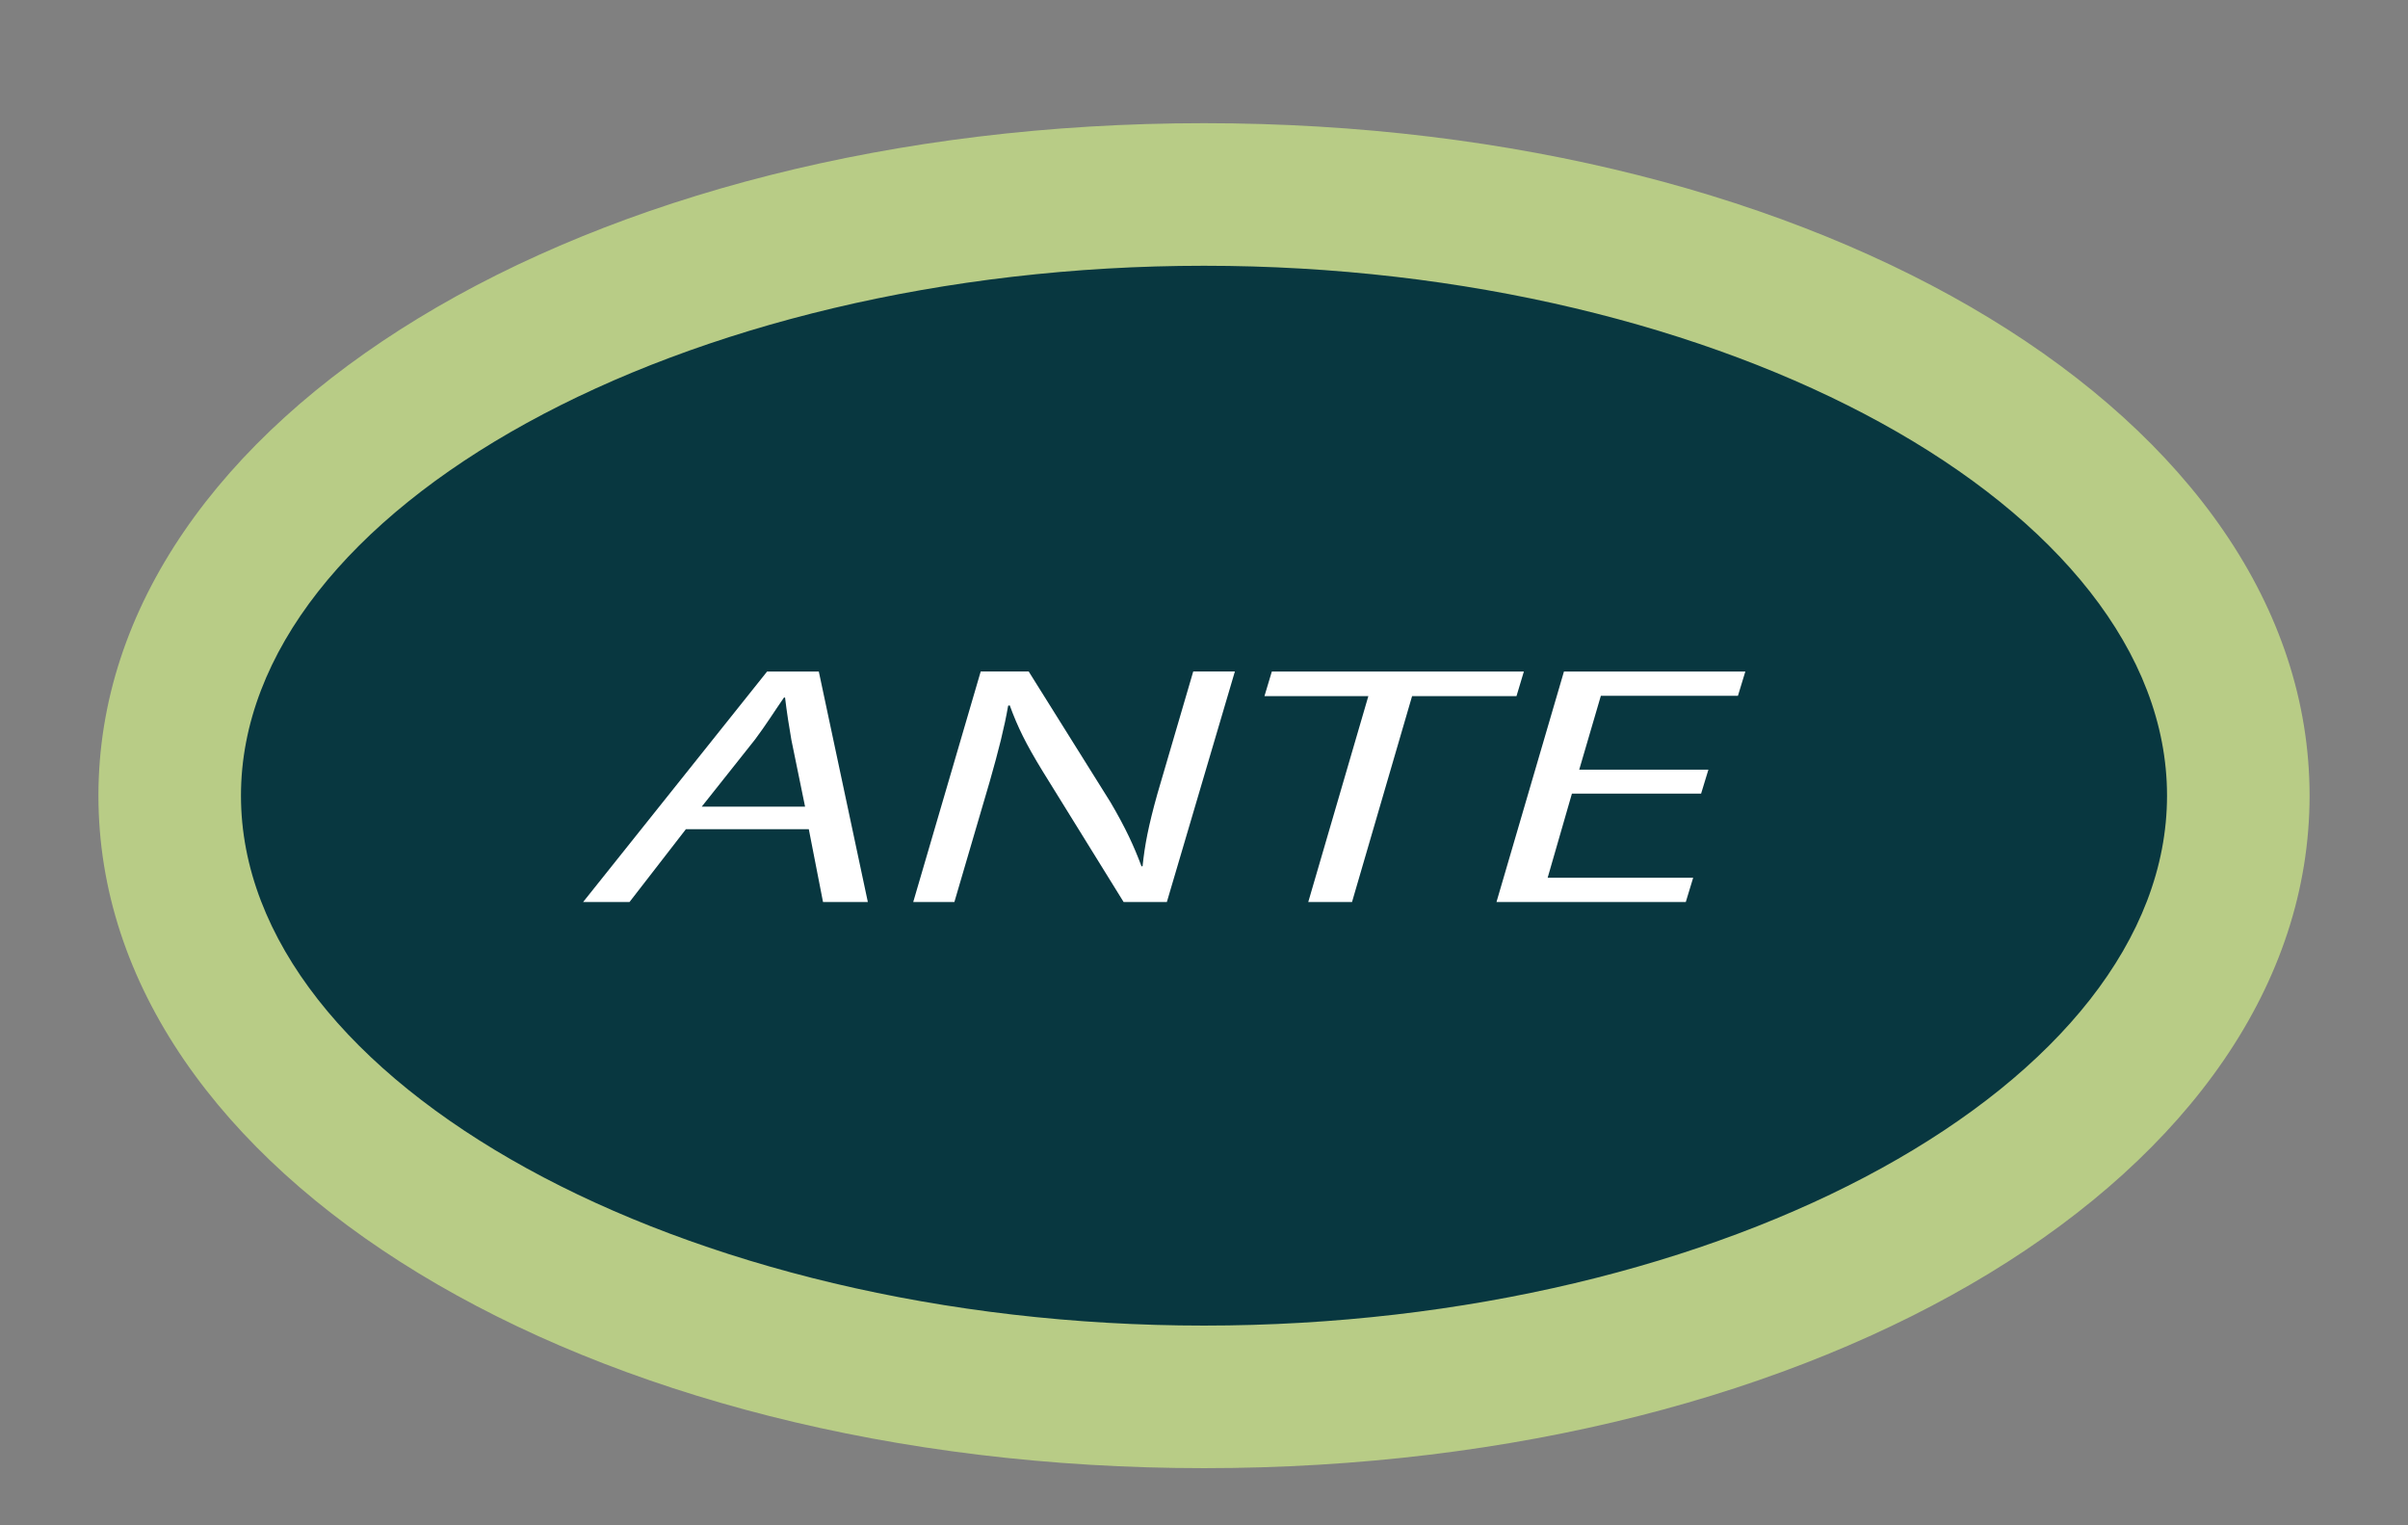 <?xml version="1.0" encoding="utf-8"?>
<!-- Generator: Adobe Illustrator 16.0.0, SVG Export Plug-In . SVG Version: 6.00 Build 0)  -->
<!DOCTYPE svg PUBLIC "-//W3C//DTD SVG 1.1//EN" "http://www.w3.org/Graphics/SVG/1.1/DTD/svg11.dtd">
<svg version="1.1" id="Layer_1" xmlns="http://www.w3.org/2000/svg" xmlns:xlink="http://www.w3.org/1999/xlink" x="0px" y="0px"
	 width="84.459px" height="53.486px" viewBox="0 0 84.459 53.486" enable-background="new 0 0 84.459 53.486" xml:space="preserve">
<rect x="0" y="0" width="84.459" height="53.486" fill="#808080" stroke="none"/>
<g>
	<g>
		<ellipse fill="#083740" cx="42.229" cy="27.902" rx="36.278" ry="21.084"/>
		<path fill="#B8CC86" d="M42.23,51.486c-21.745,0-38.778-10.359-38.778-23.584C3.452,14.678,20.485,4.32,42.23,4.32
			c21.744,0,38.777,10.358,38.777,23.582C81.007,41.126,63.974,51.486,42.23,51.486z M42.23,9.32
			c-18.31,0-33.778,8.51-33.778,18.582c0,10.073,15.469,18.584,33.778,18.584c18.309,0,33.777-8.511,33.777-18.584
			C76.007,17.83,60.539,9.32,42.23,9.32z"/>
	</g>
	<g>
		<path fill="#FFFFFF" d="M24.058,29.078l-1.979,2.555h-1.627l6.454-8.084h1.813l1.72,8.084h-1.572l-0.499-2.555H24.058z
			 M28.237,28.287l-0.48-2.34c-0.074-0.419-0.166-1.007-0.222-1.486h-0.037c-0.333,0.479-0.647,0.983-1.018,1.475l-1.867,2.352
			H28.237z"/>
		<path fill="#FFFFFF" d="M32.031,31.632l2.367-8.084h1.683l2.867,4.582c0.536,0.911,0.832,1.559,1.091,2.255l0.037-0.013
			c0.074-0.73,0.203-1.402,0.518-2.53l1.258-4.294h1.461l-2.386,8.084H39.41l-2.829-4.569c-0.61-0.995-0.888-1.571-1.165-2.327
			l-0.056,0.012c-0.13,0.756-0.333,1.56-0.647,2.663l-1.239,4.222H32.031z"/>
		<path fill="#FFFFFF" d="M47.994,24.412H44.35l0.259-0.863h8.84l-0.259,0.863h-3.662l-2.107,7.221h-1.535L47.994,24.412z"/>
		<path fill="#FFFFFF" d="M59.665,27.831h-4.531l-0.851,2.95h5.104l-0.259,0.852h-6.64l2.367-8.084h6.362l-0.26,0.852h-4.808
			l-0.759,2.591h4.531L59.665,27.831z"/>
	</g>
</g>
<g>
	<g>
		
			<ellipse transform="matrix(0.997 -0.083 0.083 0.997 -19.608 -43.7)" fill="#083740" cx="-533.712" cy="213.23" rx="37.319" ry="19.807"/>
		<path fill="#B8CC86" d="M-537.914,235.714c-19.63,0-34.551-8.062-35.479-19.169c-0.521-6.238,3.338-12.339,10.866-17.178
			c7.05-4.531,16.624-7.503,26.958-8.365c2.023-0.169,4.062-0.255,6.06-0.255c19.629,0,34.55,8.061,35.478,19.167
			c1.041,12.465-15.573,23.686-37.822,25.545C-533.877,235.628-535.916,235.714-537.914,235.714z M-529.51,195.748
			c-1.859,0-3.758,0.08-5.644,0.237c-9.534,0.796-18.295,3.491-24.67,7.589c-5.897,3.791-8.947,8.25-8.587,12.556
			c0.695,8.314,13.806,14.585,30.497,14.585c1.859,0,3.758-0.08,5.644-0.237c18.807-1.572,34.036-10.798,33.256-20.146
			C-499.709,202.017-512.819,195.748-529.51,195.748z"/>
	</g>
	<g>
		<path fill="#FFFFFF" d="M-554.756,207.46c0.686-0.089,1.505-0.154,2.425-0.154c1.153,0,1.99,0.164,2.592,0.517
			c0.519,0.275,0.819,0.671,0.819,1.155c0,0.936-1.153,1.629-2.441,1.848v0.022c1.021,0.198,1.873,0.759,1.856,1.65
			c0,0.759-0.619,1.353-1.354,1.716c-0.887,0.44-2.124,0.605-3.646,0.605c-0.971,0-1.807-0.033-2.342-0.1L-554.756,207.46z
			 M-555.291,214.039c0.351,0.033,0.769,0.045,1.153,0.045c1.639,0.01,3.178-0.441,3.178-1.629c0-0.869-1.12-1.254-2.392-1.254
			h-1.12L-555.291,214.039z M-554.255,210.507h1.037c1.605,0,2.859-0.551,2.859-1.452c0-0.716-0.819-1.023-2.04-1.023
			c-0.519,0-0.937,0.033-1.153,0.077L-554.255,210.507z"/>
		<path fill="#FFFFFF" d="M-537.717,210.277c0,1.287-0.702,2.705-2.04,3.586c-1.004,0.648-2.308,1.034-3.863,1.034
			c-2.91,0-4.281-1.441-4.281-3.015c0-1.309,0.786-2.75,2.157-3.642c0.953-0.616,2.358-1.001,3.779-1.001
			C-538.938,207.24-537.717,208.692-537.717,210.277z M-544.724,208.757c-1.087,0.716-1.723,2.014-1.723,3.049
			c0,1.209,0.819,2.32,3.027,2.32c0.953,0,1.873-0.275,2.575-0.736c1.054-0.705,1.672-2.035,1.672-3.07
			c0-1.056-0.519-2.311-2.977-2.311C-543.151,208.009-544.038,208.296-544.724,208.757z"/>
		<path fill="#FFFFFF" d="M-537.017,214.776l2.141-7.415h1.521l2.593,4.203c0.484,0.836,0.752,1.43,0.986,2.068l0.033-0.012
			c0.067-0.671,0.185-1.287,0.469-2.321l1.137-3.938h1.321l-2.157,7.415h-1.371l-2.559-4.191c-0.552-0.913-0.803-1.441-1.054-2.134
			l-0.051,0.01c-0.117,0.693-0.301,1.431-0.585,2.443l-1.12,3.872H-537.017z"/>
		<path fill="#FFFFFF" d="M-522.938,207.361l-1.271,4.39c-0.084,0.308-0.134,0.627-0.134,0.935c0,0.947,0.836,1.431,2.09,1.431
			c1.539,0,2.676-0.683,3.145-2.343l1.287-4.412h1.389l-1.288,4.434c-0.652,2.211-2.324,3.103-4.716,3.103
			c-1.856,0-3.295-0.66-3.295-2.189c0-0.319,0.051-0.683,0.15-1.022l1.255-4.324H-522.938z"/>
		<path fill="#FFFFFF" d="M-516.033,213.632c0.603,0.274,1.455,0.473,2.392,0.473c1.271,0,2.441-0.495,2.441-1.397
			c0-0.55-0.484-0.957-1.655-1.386c-1.438-0.506-2.241-1.101-2.241-1.904c0-1.319,1.739-2.178,3.813-2.178
			c1.087,0,1.906,0.221,2.308,0.396l-0.502,0.736c-0.351-0.132-1.054-0.352-1.956-0.341c-1.389,0-2.225,0.605-2.225,1.21
			c0,0.605,0.568,0.946,1.739,1.375c1.388,0.484,2.157,1.068,2.157,1.98c0,1.287-1.538,2.289-4.063,2.289
			c-1.138,0-2.241-0.242-2.709-0.506L-516.033,213.632z"/>
	</g>
</g>
</svg>
